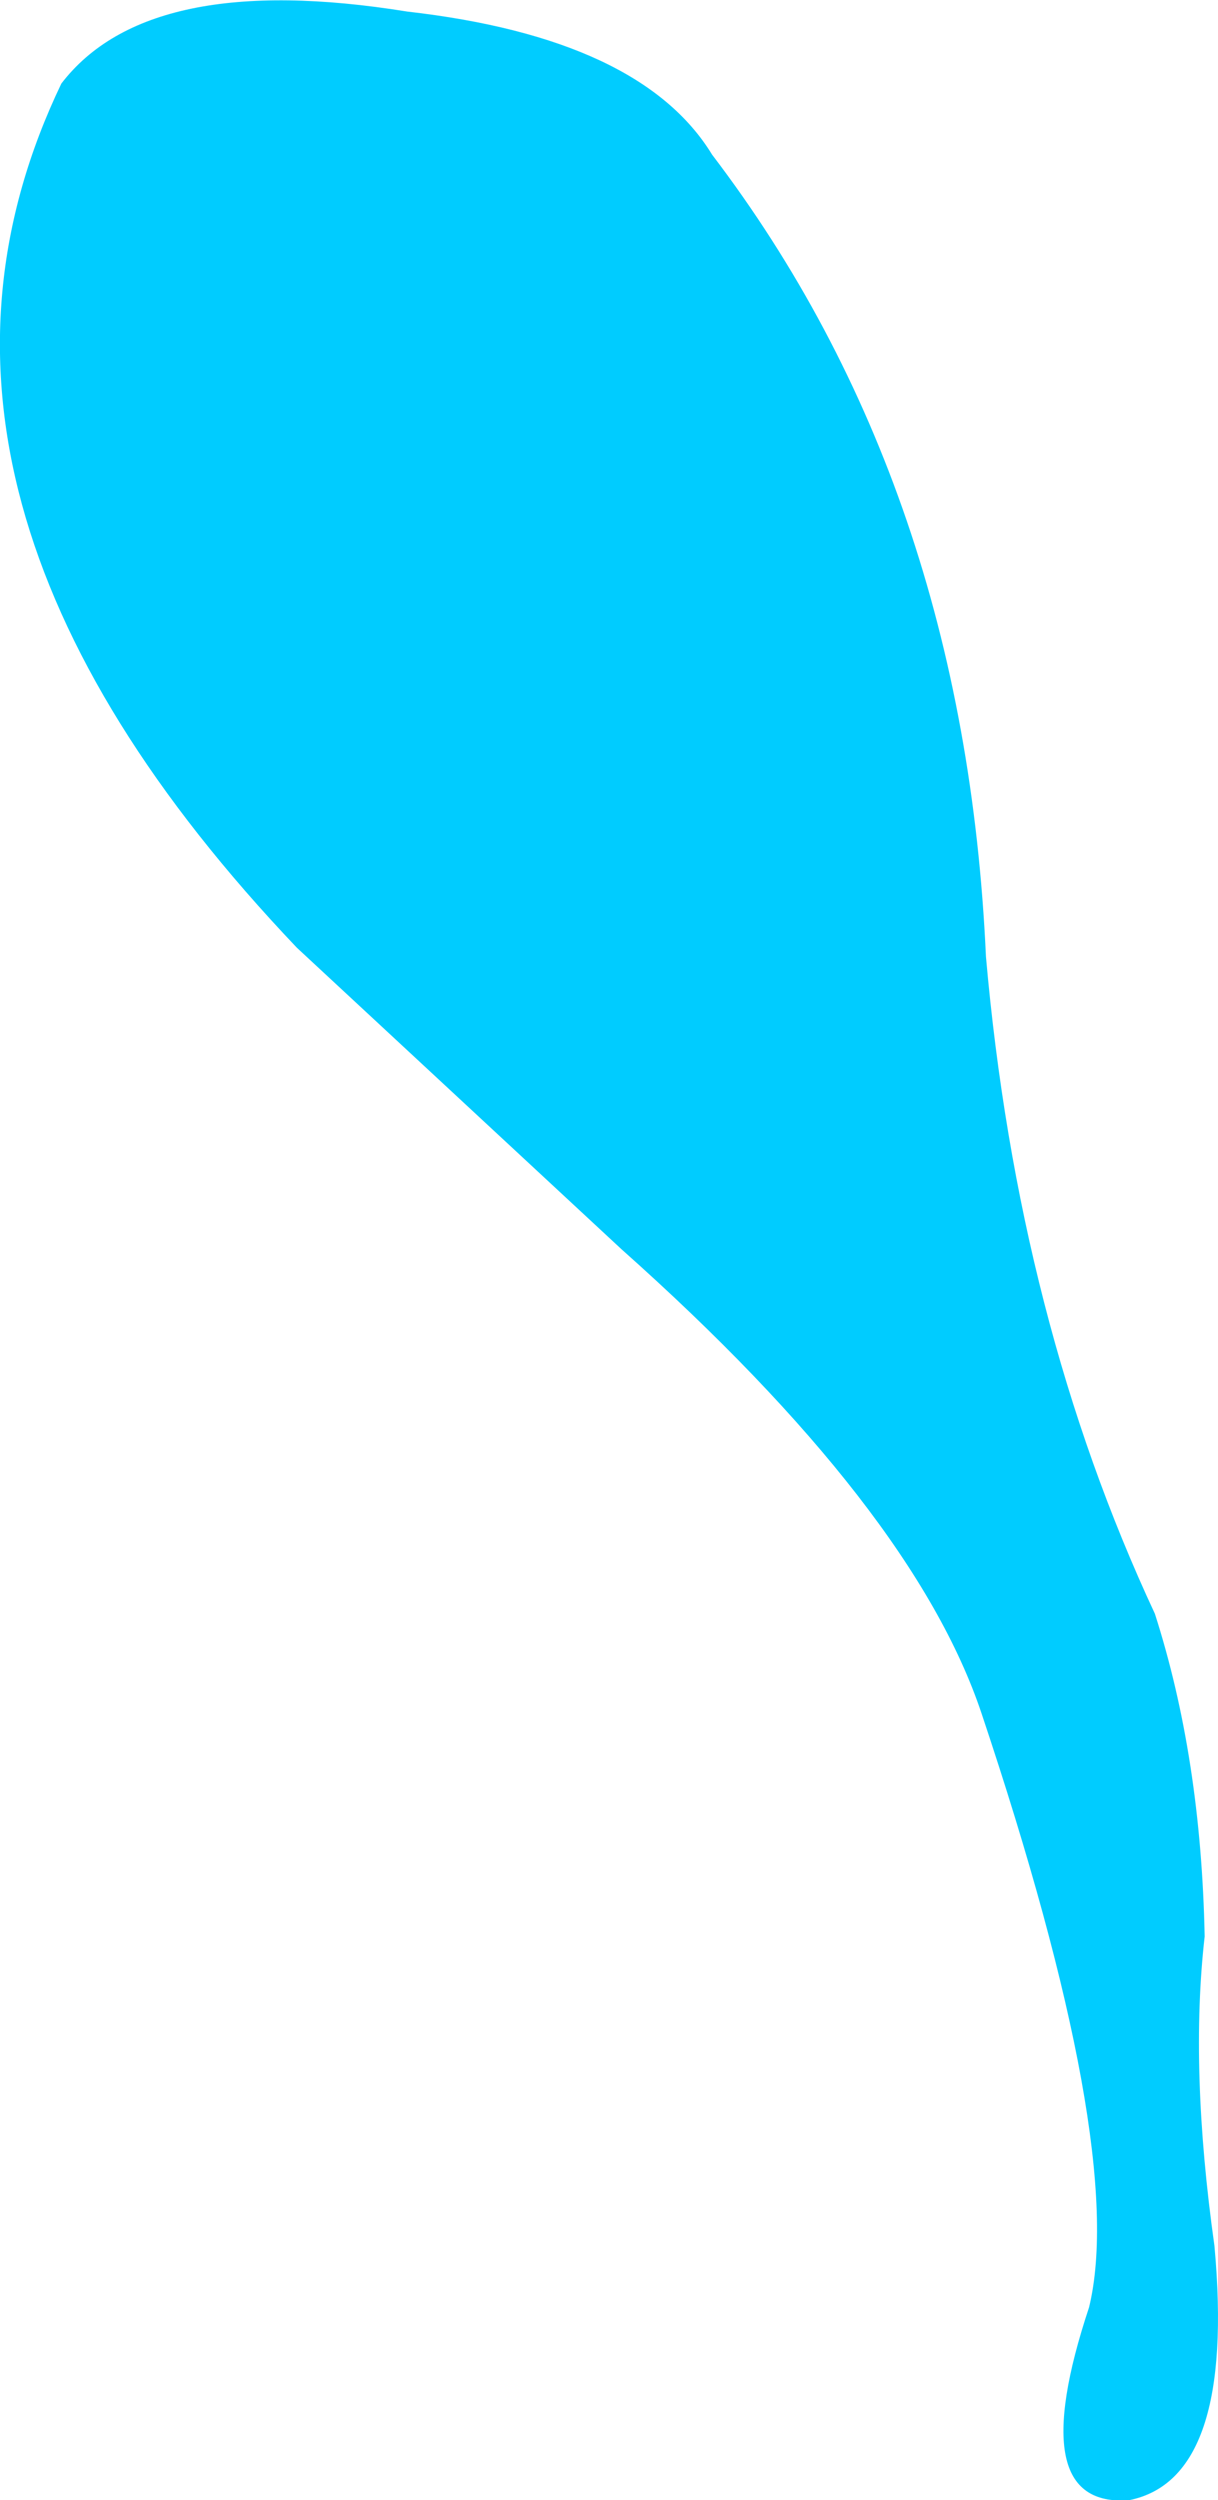 <?xml version="1.0" encoding="UTF-8" standalone="no"?>
<svg xmlns:xlink="http://www.w3.org/1999/xlink" height="140.6px" width="68.5px" xmlns="http://www.w3.org/2000/svg">
  <g transform="matrix(1.0, 0.0, 0.0, 1.0, 34.25, 70.3)">
    <path d="M-30.8 -65.6 Q-25.9 -72.0 -11.35 -69.65 1.8 -68.15 5.8 -61.6 20.0 -42.95 21.2 -16.5 23.0 3.95 30.7 20.45 33.3 28.55 33.5 38.6 32.65 46.05 34.05 56.0 35.25 69.1 29.25 70.3 23.25 70.75 27.0 59.45 29.15 50.55 20.95 26.05 17.1 14.55 0.7 -0.05 L-17.55 -17.0 Q-41.85 -42.55 -30.8 -65.6" fill="#00ccff" fill-rule="evenodd" stroke="none"/>
  </g>
</svg>
